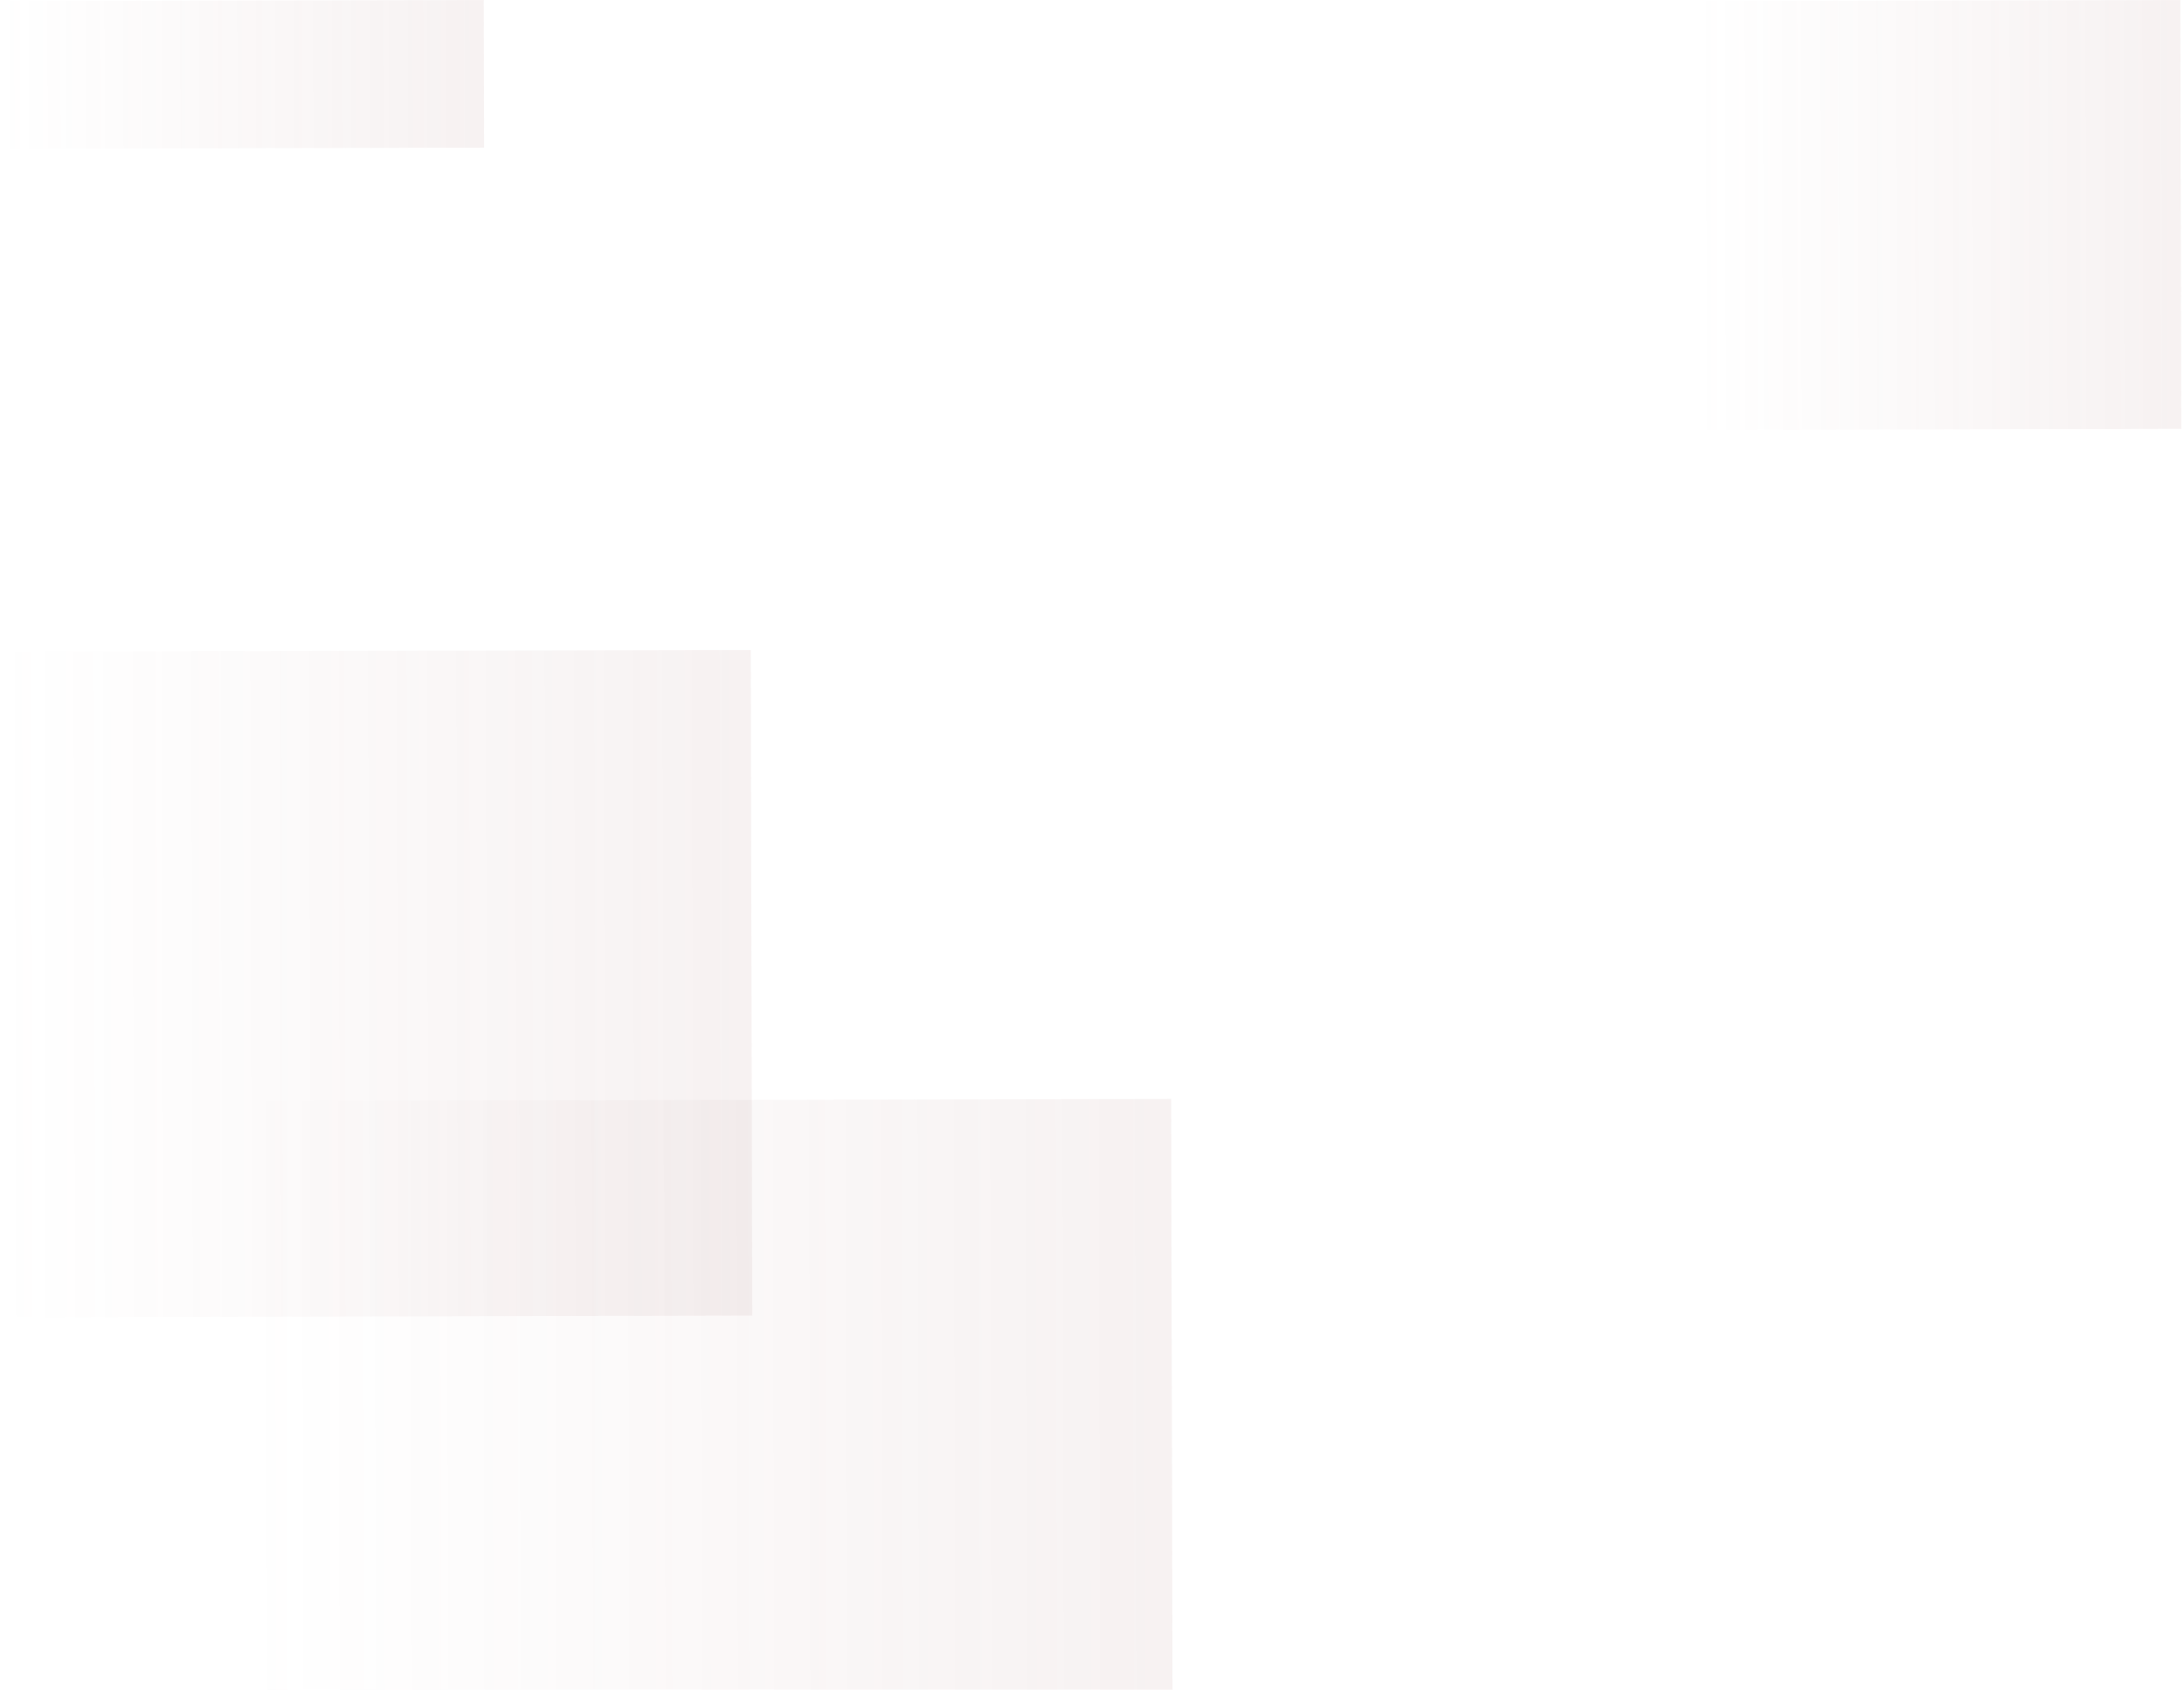 <svg width="587" height="454" viewBox="0 0 587 454" fill="none" xmlns="http://www.w3.org/2000/svg">
<rect x="314.785" y="295.29" width="237.24" height="248.19" transform="rotate(89.875 314.785 295.29)" fill="url(#paint0_linear_339_3)"/>
<rect x="201.784" y="174.653" width="178.843" height="201.784" transform="rotate(89.875 201.784 174.653)" fill="url(#paint1_linear_339_3)"/>
<rect x="586.015" width="115.234" height="130.016" transform="rotate(89.875 586.015 0)" fill="url(#paint2_linear_339_3)"/>
<rect x="130.015" width="39.679" height="130.016" transform="rotate(89.875 130.015 0)" fill="url(#paint3_linear_339_3)"/>
<defs>
<linearGradient id="paint0_linear_339_3" x1="433.405" y1="295.29" x2="433.405" y2="543.48" gradientUnits="userSpaceOnUse">
<stop stop-color="#AA7878" stop-opacity="0.1"/>
<stop offset="1" stop-color="#AA7878" stop-opacity="0"/>
</linearGradient>
<linearGradient id="paint1_linear_339_3" x1="291.205" y1="174.653" x2="291.205" y2="376.438" gradientUnits="userSpaceOnUse">
<stop stop-color="#AA7878" stop-opacity="0.1"/>
<stop offset="1" stop-color="#AA7878" stop-opacity="0"/>
</linearGradient>
<linearGradient id="paint2_linear_339_3" x1="643.632" y1="0" x2="643.632" y2="130.016" gradientUnits="userSpaceOnUse">
<stop stop-color="#AA7878" stop-opacity="0.1"/>
<stop offset="1" stop-color="#AA7878" stop-opacity="0"/>
</linearGradient>
<linearGradient id="paint3_linear_339_3" x1="149.855" y1="0" x2="149.855" y2="130.016" gradientUnits="userSpaceOnUse">
<stop stop-color="#AA7878" stop-opacity="0.1"/>
<stop offset="1" stop-color="#AA7878" stop-opacity="0"/>
</linearGradient>
</defs>
</svg>
